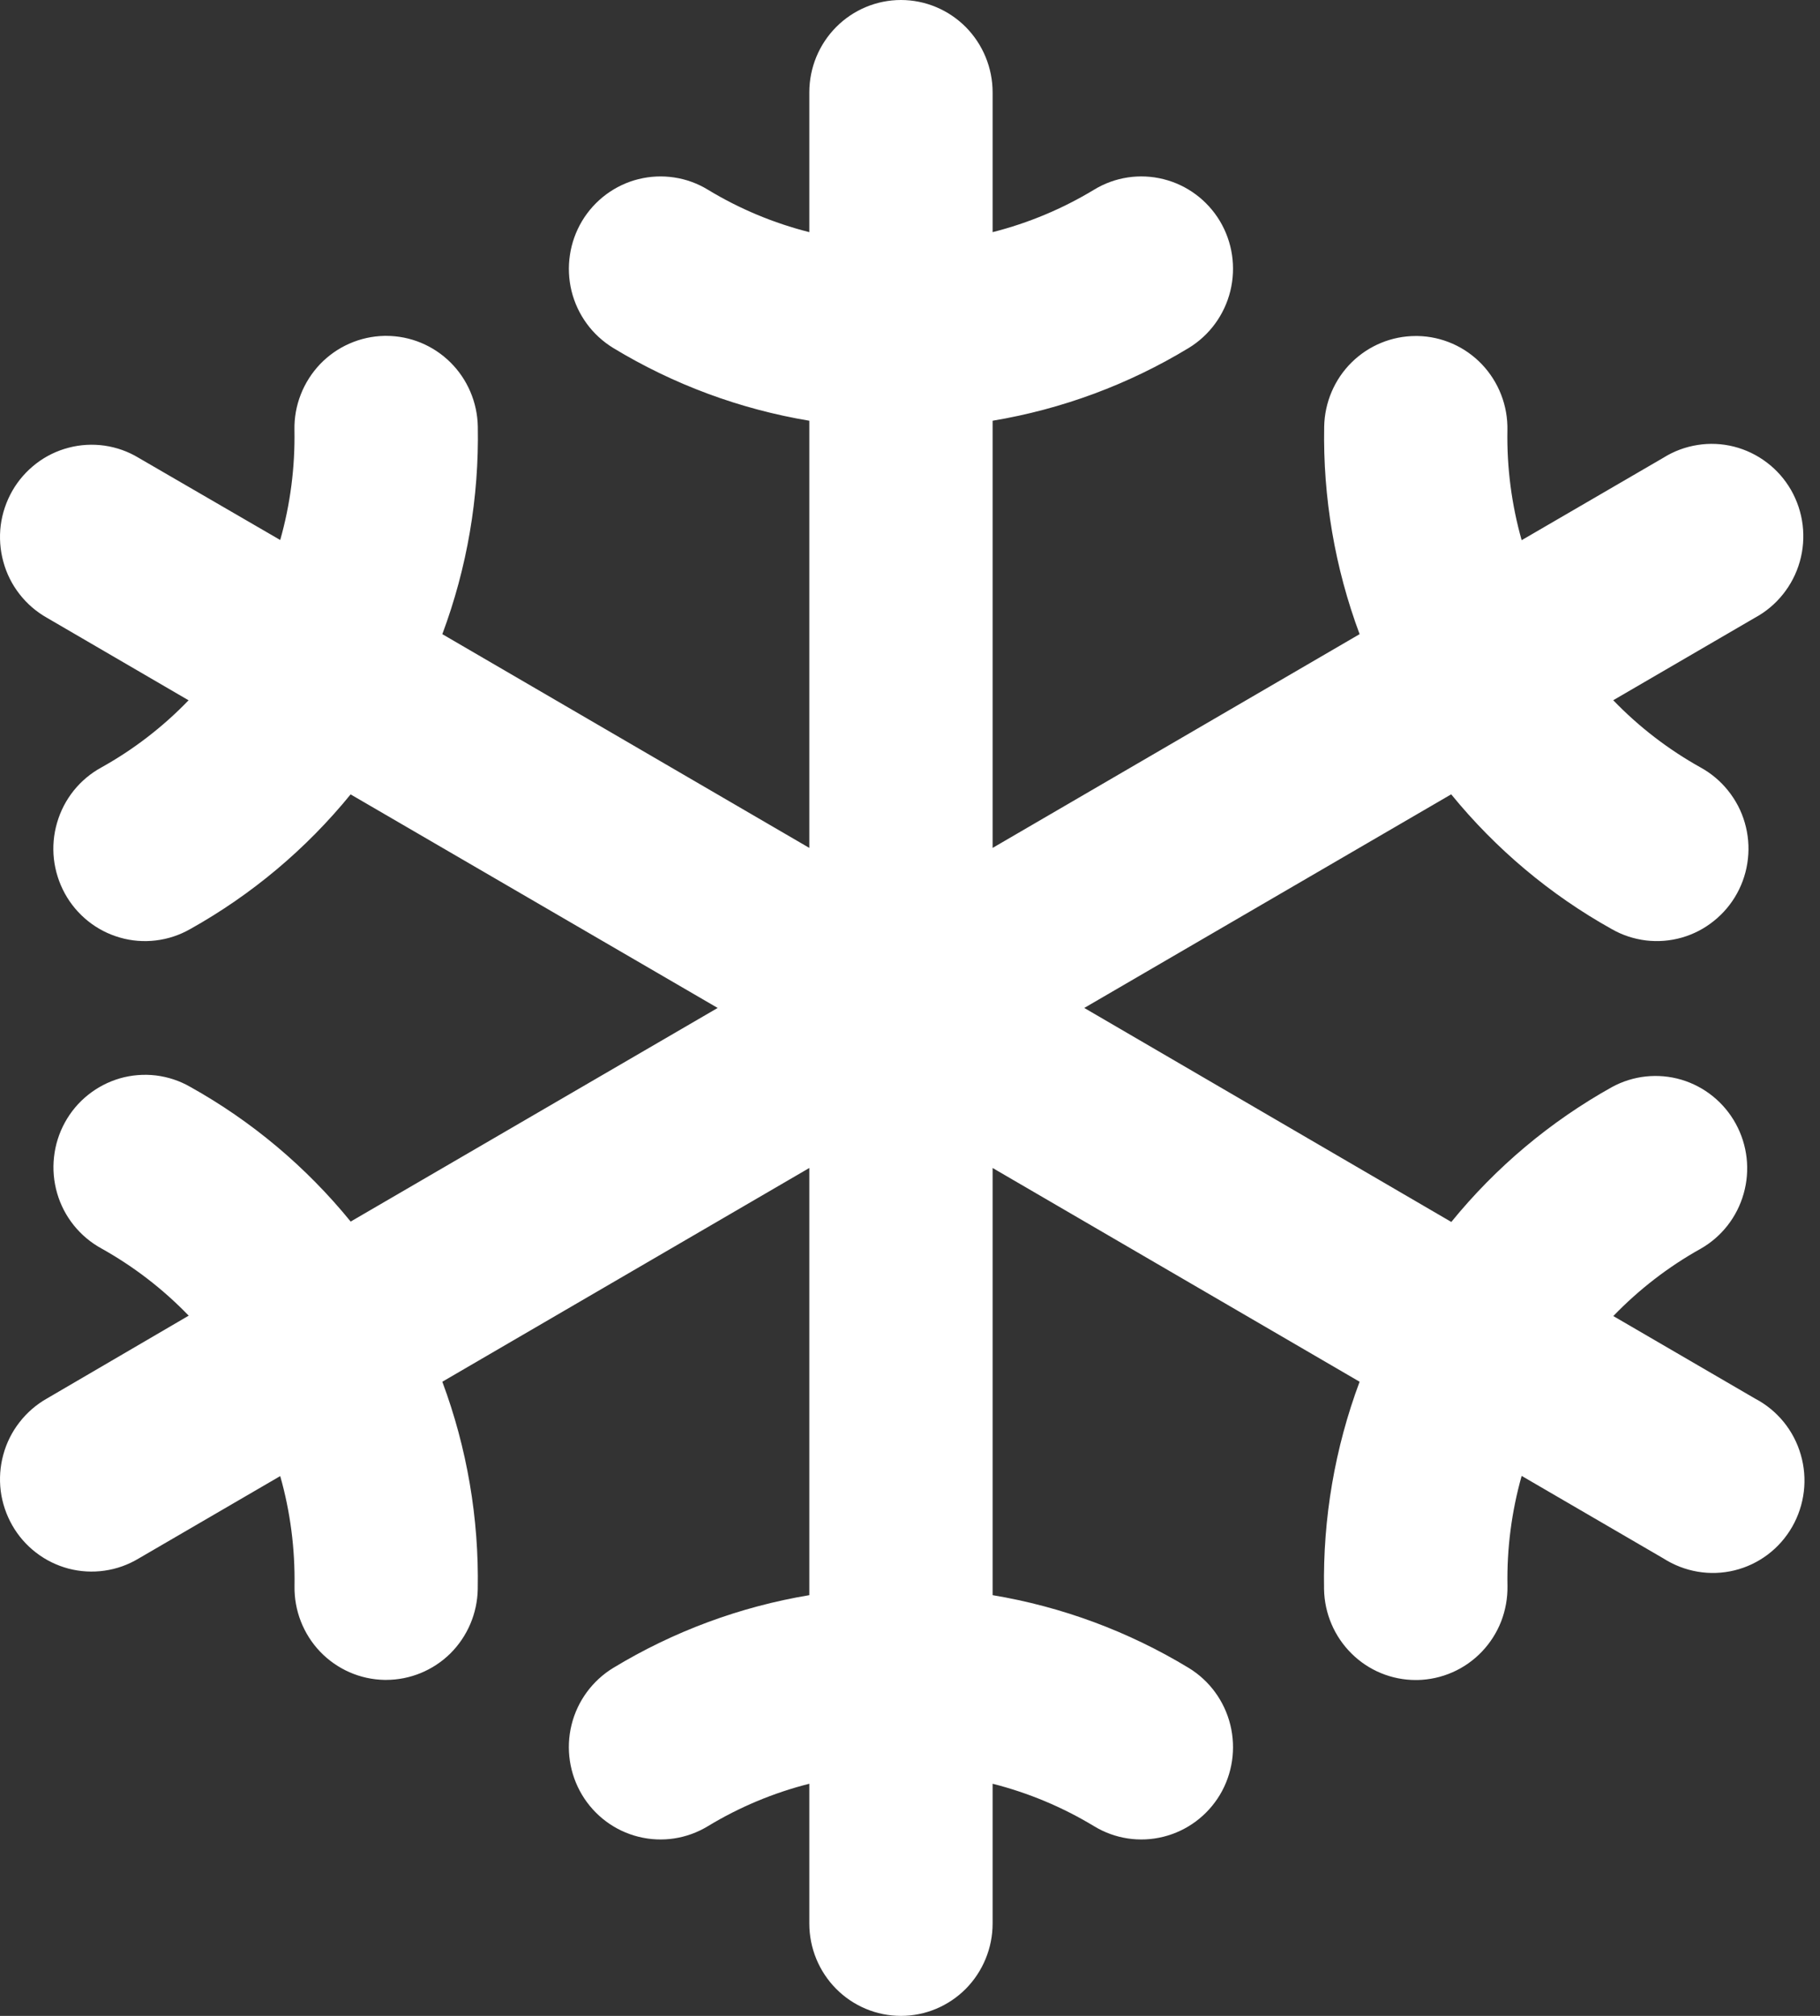 <svg width="28" height="31" viewBox="0 0 28 31" fill="none" xmlns="http://www.w3.org/2000/svg">
<rect x="0" y="0" width="28" height="31" fill="#333333" stroke="none"/>
<path d="M26.999 21.506L24.82 20.238C25.215 19.829 25.667 19.48 26.162 19.204C26.486 19.02 26.725 18.715 26.826 18.354C26.928 17.994 26.884 17.608 26.704 17.28C26.524 16.952 26.223 16.709 25.866 16.603C25.509 16.498 25.125 16.539 24.799 16.717C23.852 17.245 23.014 17.948 22.328 18.791L16.681 15.5L22.326 12.215C23.013 13.057 23.851 13.761 24.797 14.288C24.959 14.381 25.138 14.439 25.323 14.462C25.508 14.484 25.695 14.469 25.874 14.418C26.053 14.367 26.221 14.28 26.366 14.163C26.512 14.047 26.634 13.902 26.724 13.738C26.814 13.574 26.871 13.393 26.891 13.207C26.912 13.02 26.895 12.832 26.843 12.652C26.791 12.471 26.703 12.304 26.586 12.158C26.469 12.012 26.325 11.891 26.161 11.801C25.666 11.525 25.213 11.177 24.819 10.768L26.998 9.5C27.165 9.41 27.312 9.287 27.43 9.139C27.549 8.991 27.637 8.82 27.689 8.637C27.741 8.454 27.756 8.262 27.733 8.073C27.71 7.884 27.649 7.701 27.555 7.536C27.46 7.371 27.334 7.227 27.183 7.113C27.032 6.998 26.86 6.915 26.676 6.868C26.493 6.822 26.302 6.813 26.116 6.843C25.929 6.872 25.75 6.939 25.589 7.04L23.41 8.307C23.255 7.758 23.181 7.189 23.191 6.619C23.195 6.432 23.163 6.246 23.095 6.071C23.028 5.897 22.927 5.738 22.799 5.603C22.67 5.468 22.517 5.36 22.346 5.285C22.177 5.211 21.994 5.17 21.808 5.167H21.782C21.412 5.167 21.058 5.313 20.794 5.573C20.53 5.834 20.379 6.189 20.372 6.561C20.352 7.65 20.537 8.733 20.917 9.752L15.271 13.039V6.47C16.338 6.292 17.361 5.913 18.288 5.351C18.608 5.156 18.838 4.841 18.928 4.476C19.018 4.11 18.961 3.723 18.768 3.4C18.575 3.078 18.262 2.845 17.899 2.755C17.536 2.664 17.152 2.722 16.832 2.917C16.346 3.211 15.82 3.431 15.271 3.57V1.421C15.271 1.044 15.122 0.683 14.858 0.416C14.593 0.15 14.235 0 13.861 0C13.487 0 13.128 0.15 12.864 0.416C12.599 0.683 12.451 1.044 12.451 1.421V3.57C11.901 3.431 11.375 3.211 10.89 2.917C10.731 2.82 10.555 2.756 10.372 2.729C10.189 2.701 10.002 2.71 9.822 2.755C9.643 2.799 9.474 2.88 9.325 2.99C9.176 3.101 9.05 3.24 8.954 3.4C8.859 3.56 8.795 3.737 8.768 3.922C8.74 4.106 8.749 4.295 8.793 4.476C8.838 4.657 8.917 4.827 9.027 4.977C9.137 5.128 9.276 5.254 9.434 5.351C10.361 5.913 11.384 6.292 12.451 6.47V13.039L6.805 9.752C7.186 8.732 7.371 7.649 7.351 6.56C7.344 6.188 7.193 5.833 6.929 5.572C6.665 5.311 6.311 5.165 5.941 5.165H5.914C5.728 5.169 5.546 5.209 5.376 5.284C5.206 5.358 5.053 5.466 4.924 5.6C4.796 5.735 4.695 5.893 4.627 6.067C4.559 6.241 4.526 6.426 4.53 6.613C4.54 7.184 4.467 7.754 4.311 8.304L2.132 7.04C1.972 6.943 1.794 6.88 1.609 6.853C1.424 6.827 1.236 6.837 1.055 6.885C0.874 6.932 0.704 7.015 0.556 7.129C0.407 7.244 0.282 7.386 0.189 7.549C0.096 7.712 0.035 7.893 0.011 8.079C-0.012 8.266 0.001 8.456 0.051 8.637C0.1 8.819 0.185 8.989 0.301 9.137C0.416 9.285 0.559 9.408 0.722 9.5L2.901 10.769C2.507 11.178 2.055 11.526 1.559 11.802C1.396 11.891 1.251 12.012 1.134 12.158C1.017 12.304 0.93 12.472 0.878 12.652C0.825 12.832 0.809 13.021 0.829 13.207C0.85 13.394 0.907 13.574 0.997 13.739C1.087 13.903 1.208 14.047 1.354 14.164C1.5 14.281 1.667 14.367 1.846 14.418C2.025 14.47 2.213 14.484 2.397 14.462C2.582 14.44 2.761 14.381 2.923 14.289C3.869 13.761 4.708 13.058 5.394 12.216L11.041 15.5L5.395 18.785C4.709 17.943 3.871 17.239 2.924 16.712C2.762 16.619 2.584 16.561 2.399 16.538C2.214 16.516 2.026 16.531 1.847 16.582C1.668 16.634 1.501 16.72 1.355 16.837C1.209 16.953 1.088 17.098 0.998 17.262C0.908 17.426 0.851 17.607 0.831 17.793C0.81 17.98 0.827 18.169 0.879 18.349C0.931 18.529 1.018 18.696 1.135 18.842C1.252 18.988 1.397 19.109 1.561 19.199C2.056 19.475 2.508 19.823 2.903 20.232L0.722 21.506C0.559 21.598 0.416 21.722 0.301 21.87C0.185 22.018 0.1 22.188 0.051 22.369C0.001 22.551 -0.012 22.74 0.011 22.927C0.035 23.114 0.096 23.294 0.189 23.457C0.282 23.62 0.407 23.763 0.556 23.877C0.704 23.991 0.874 24.074 1.055 24.122C1.236 24.169 1.424 24.18 1.609 24.153C1.794 24.127 1.972 24.063 2.132 23.967L4.311 22.699C4.467 23.248 4.54 23.817 4.531 24.388C4.524 24.764 4.666 25.128 4.925 25.399C5.185 25.67 5.54 25.826 5.914 25.833H5.94C6.309 25.833 6.664 25.687 6.928 25.427C7.191 25.166 7.343 24.811 7.35 24.439C7.37 23.35 7.185 22.267 6.805 21.248L12.451 17.961V24.53C11.384 24.708 10.361 25.087 9.434 25.649C9.114 25.844 8.883 26.159 8.793 26.524C8.703 26.89 8.761 27.277 8.954 27.6C9.147 27.922 9.459 28.155 9.822 28.245C10.185 28.336 10.569 28.278 10.89 28.083C11.375 27.789 11.901 27.569 12.451 27.43V29.579C12.451 29.956 12.599 30.317 12.864 30.584C13.128 30.85 13.487 31 13.861 31C14.235 31 14.593 30.85 14.858 30.584C15.122 30.317 15.271 29.956 15.271 29.579V27.43C15.82 27.569 16.346 27.789 16.832 28.083C17.152 28.278 17.536 28.336 17.899 28.245C18.262 28.155 18.575 27.922 18.768 27.6C18.961 27.277 19.018 26.89 18.928 26.524C18.838 26.159 18.608 25.844 18.288 25.649C17.361 25.087 16.338 24.708 15.271 24.53V17.961L20.917 21.248C20.536 22.268 20.351 23.351 20.37 24.44C20.377 24.812 20.529 25.167 20.793 25.428C21.056 25.689 21.411 25.835 21.78 25.835H21.808C21.993 25.831 22.176 25.791 22.346 25.716C22.515 25.642 22.669 25.534 22.797 25.4C22.926 25.265 23.027 25.107 23.095 24.933C23.162 24.759 23.195 24.574 23.192 24.387C23.181 23.816 23.255 23.246 23.41 22.696L25.589 23.964C25.75 24.067 25.93 24.137 26.118 24.169C26.306 24.201 26.498 24.194 26.683 24.149C26.869 24.104 27.043 24.021 27.196 23.906C27.349 23.791 27.476 23.646 27.572 23.479C27.667 23.313 27.728 23.129 27.751 22.938C27.774 22.747 27.758 22.554 27.704 22.369C27.651 22.185 27.561 22.013 27.44 21.865C27.319 21.717 27.169 21.595 26.999 21.506Z" fill="white"/>
</svg>
